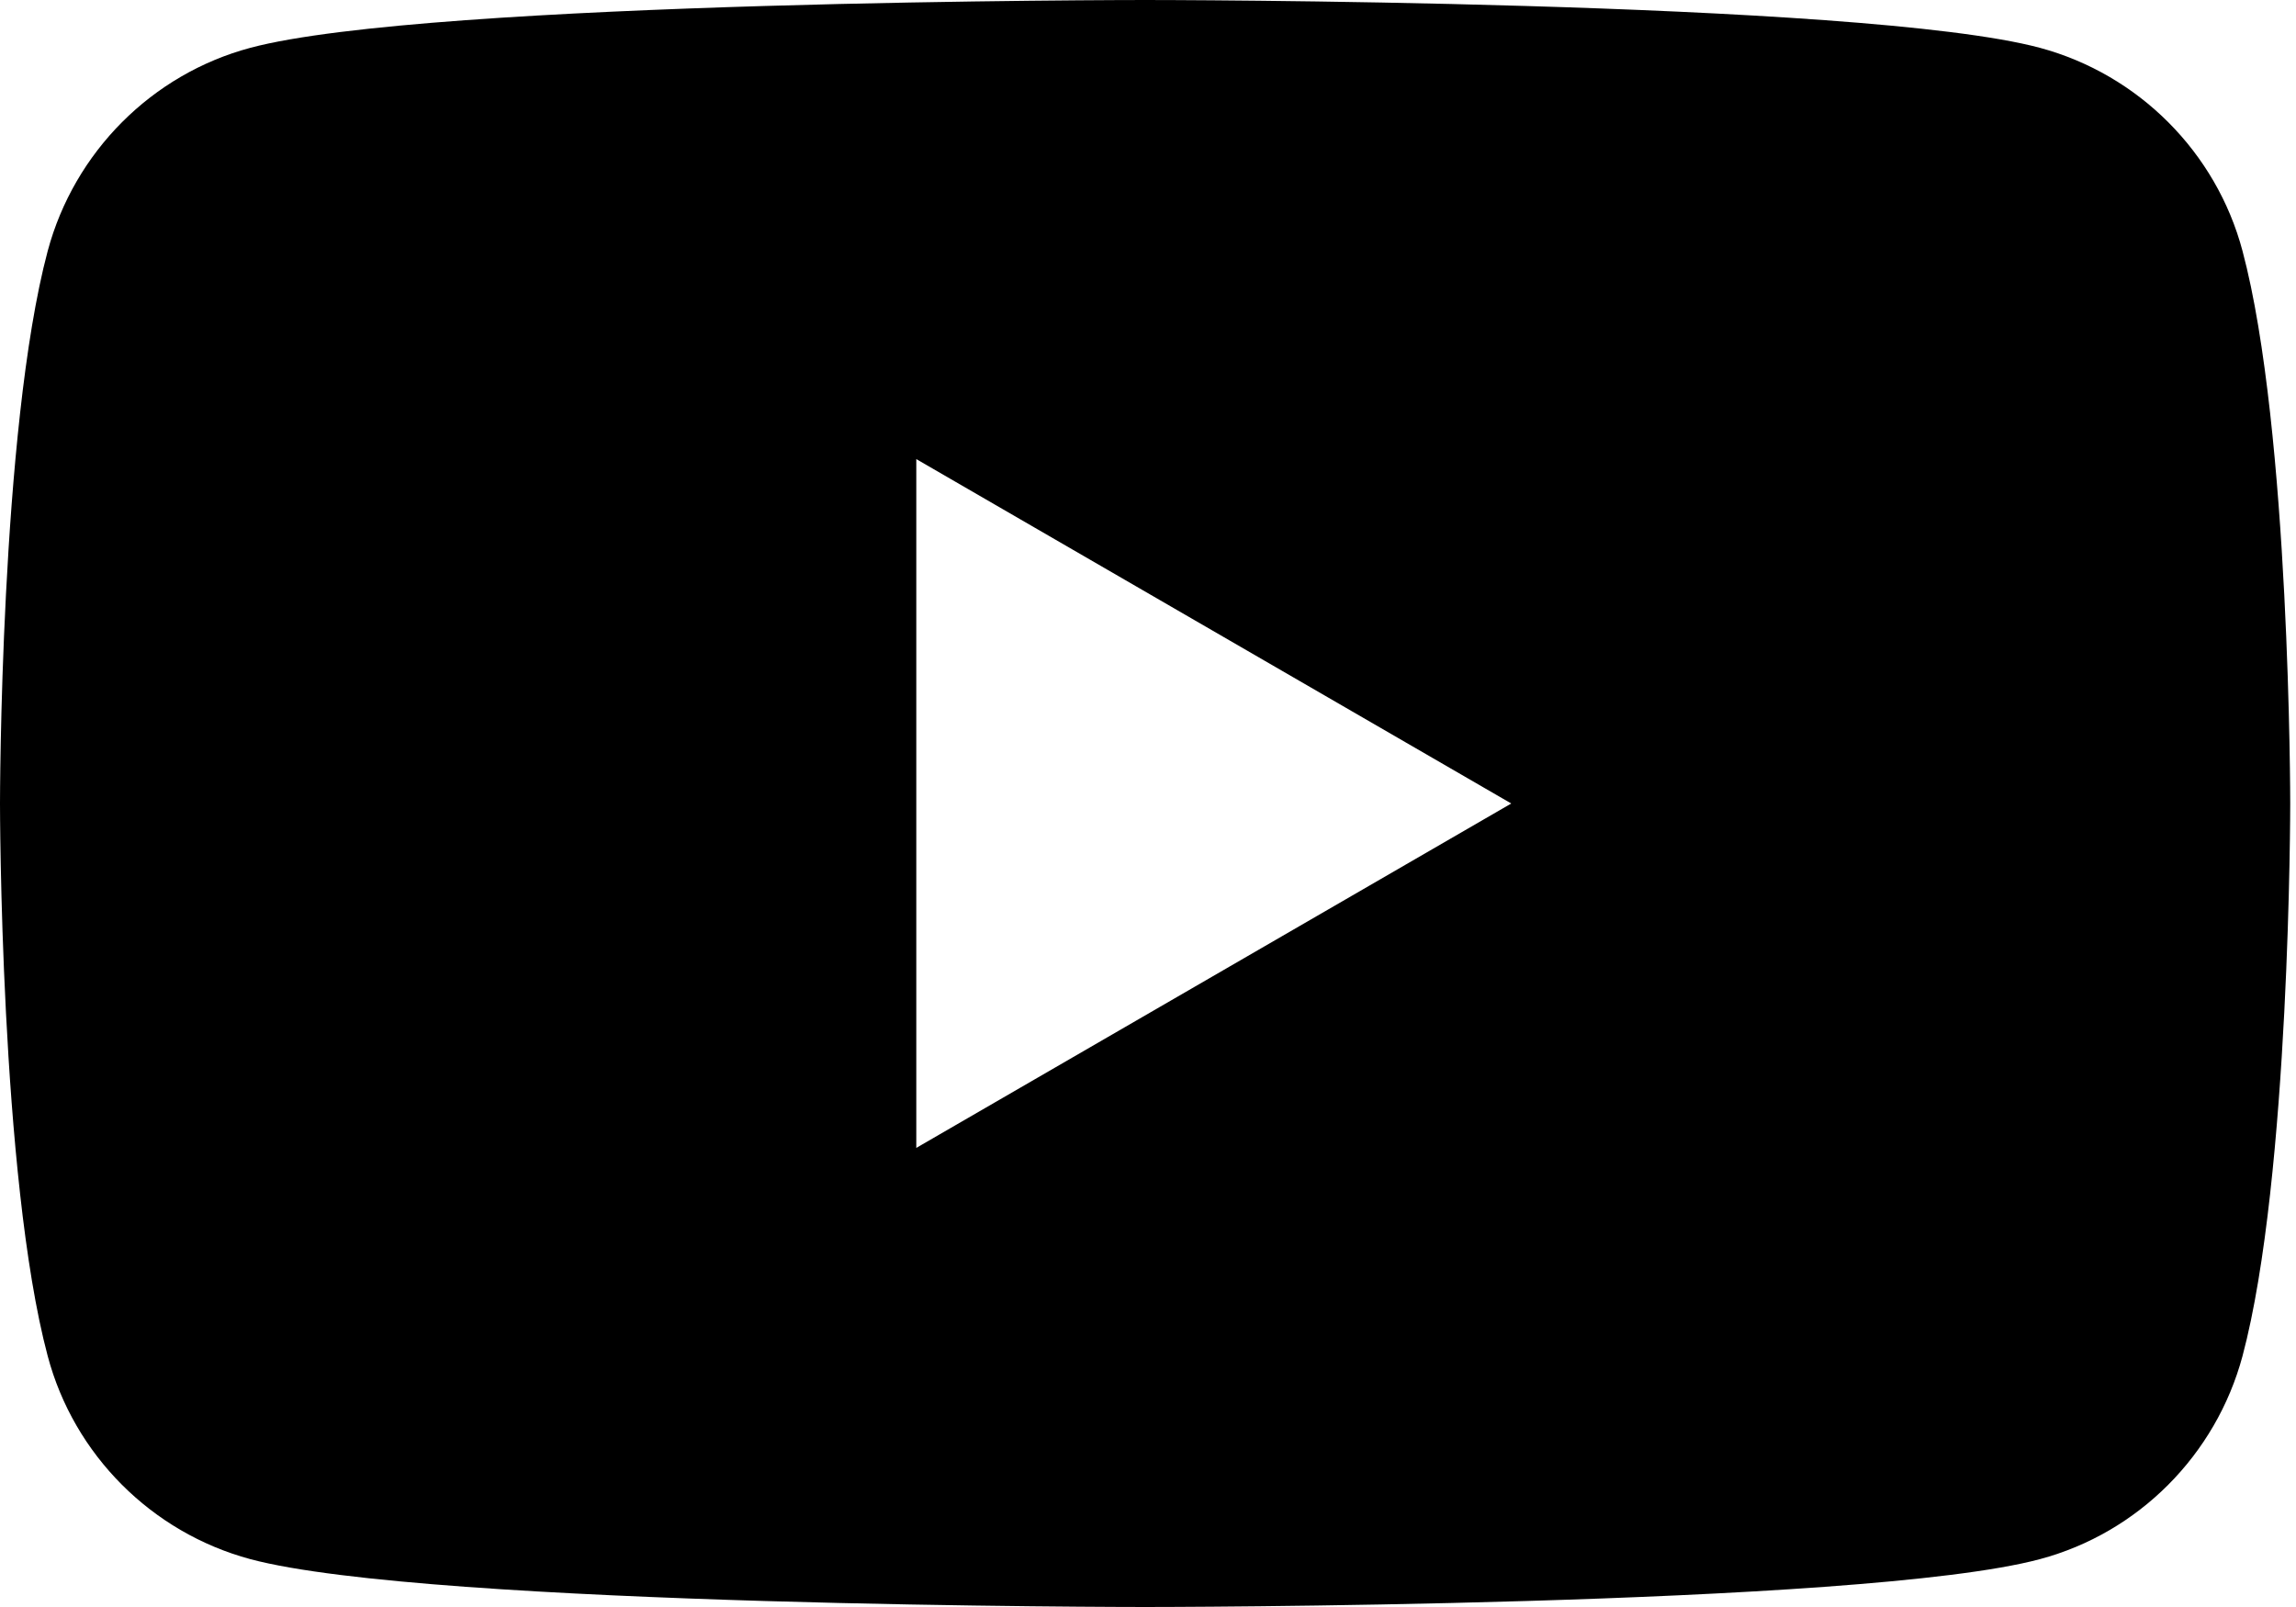 <svg viewBox="0 0 60 42" fill="none" xmlns="http://www.w3.org/2000/svg">
<path fill-rule="evenodd" clip-rule="evenodd" d="M53.309 1.25C55.889 1.947 57.917 3.98 58.602 6.558C59.849 11.235 59.849 21 59.849 21C59.849 21 59.849 30.765 58.602 35.442C57.907 38.029 55.879 40.062 53.309 40.749C48.643 42 29.924 42 29.924 42C29.924 42 11.215 42 6.541 40.749C3.96 40.053 1.932 38.02 1.247 35.442C-0 30.765 -0 21 -0 21C-0 21 -0 11.235 1.247 6.558C1.942 3.971 3.97 1.938 6.541 1.25C11.215 0 29.924 0 29.924 0C29.924 0 48.643 0 53.309 1.25ZM39.493 21L23.945 30.001V11.999L39.493 21Z" fill="currentColor" />
</svg>
